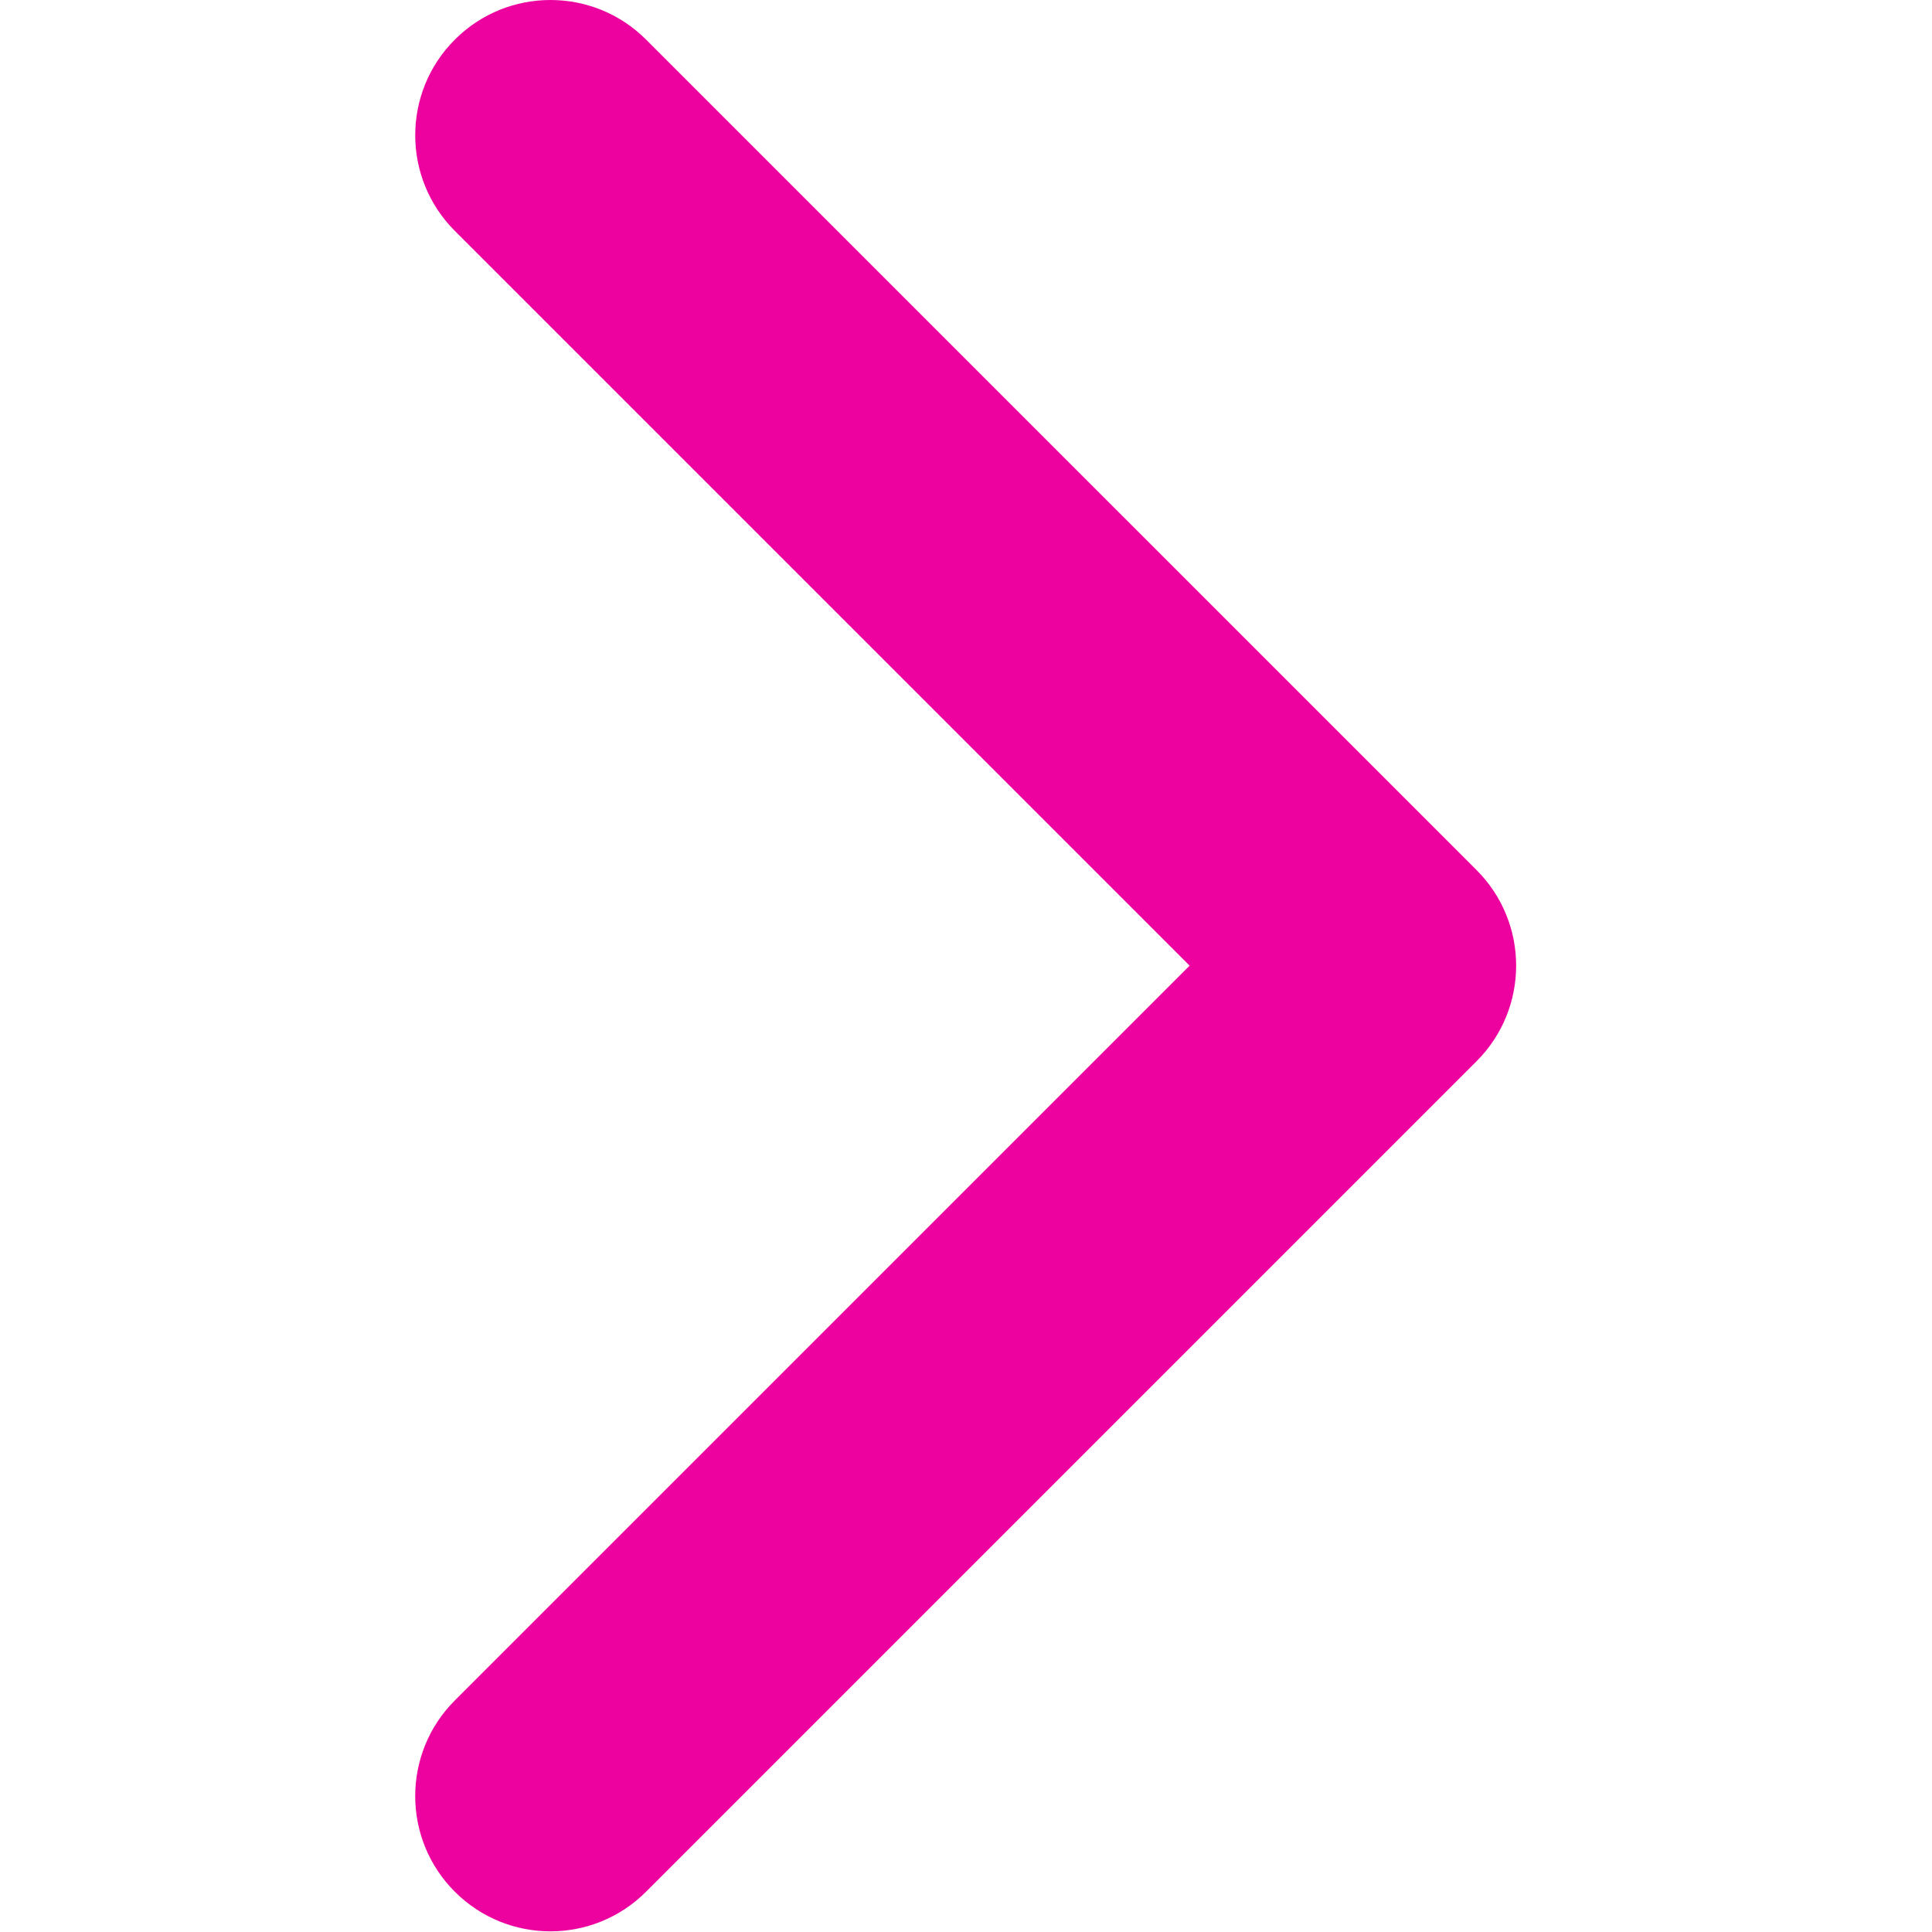 <?xml version="1.0" standalone="no"?>
<!DOCTYPE svg PUBLIC "-//W3C//DTD SVG 1.1//EN" "http://www.w3.org/Graphics/SVG/1.1/DTD/svg11.dtd">
<svg width="100%" height="100%" viewBox="0 0 452 452" version="1.1" xmlns="http://www.w3.org/2000/svg" xmlns:xlink="http://www.w3.org/1999/xlink" xml:space="preserve" style="fill-rule:evenodd;clip-rule:evenodd;stroke-linejoin:round;stroke-miterlimit:1.414;">
    <path d="M345.441,248.292L151.154,442.573C138.795,454.938 118.757,454.938 106.404,442.573C94.05,430.219 94.05,410.182 106.404,397.829L278.318,225.92L106.409,54.017C94.055,41.658 94.055,21.623 106.409,9.269C118.763,-3.09 138.8,-3.09 151.159,9.269L345.446,203.553C351.623,209.733 354.708,217.824 354.708,225.919C354.708,234.018 351.617,242.115 345.441,248.292Z" style="fill:rgb(237,2,159);fill-rule:nonzero;"/>
</svg>
